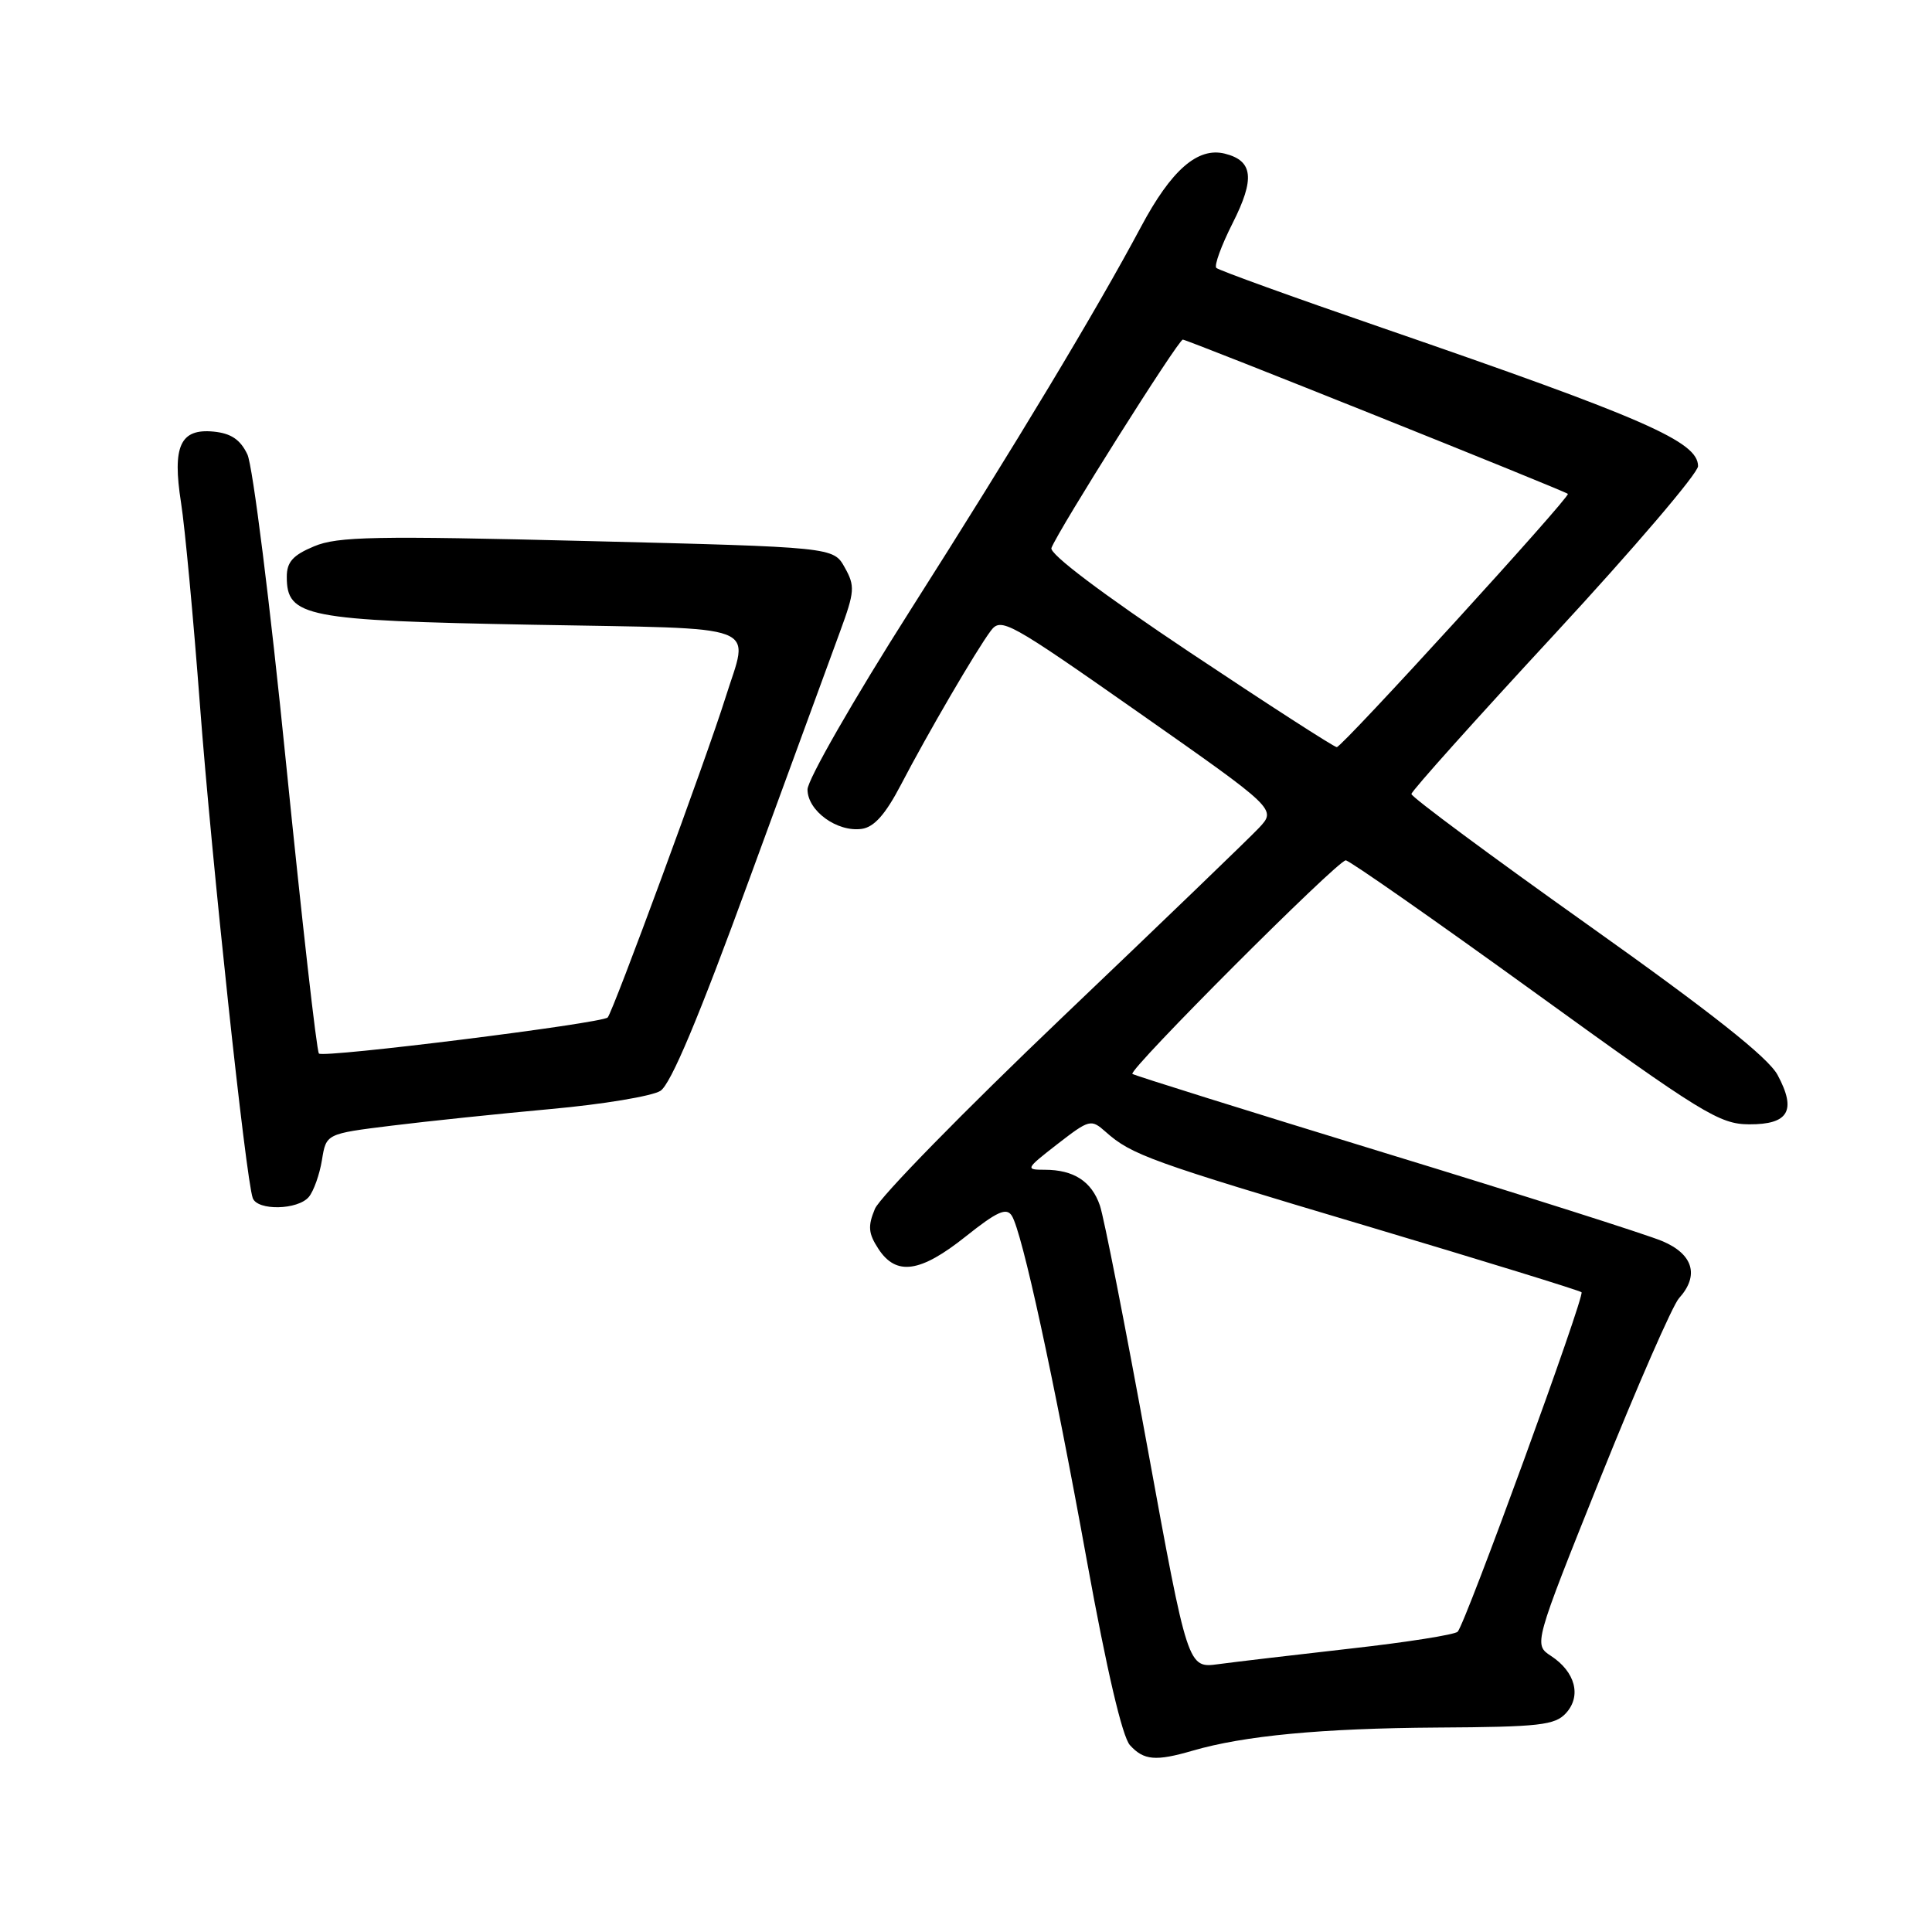 <?xml version="1.0" encoding="UTF-8" standalone="no"?>
<!DOCTYPE svg PUBLIC "-//W3C//DTD SVG 1.1//EN" "http://www.w3.org/Graphics/SVG/1.1/DTD/svg11.dtd" >
<svg xmlns="http://www.w3.org/2000/svg" xmlns:xlink="http://www.w3.org/1999/xlink" version="1.1" viewBox="0 0 256 256">
 <g >
 <path fill="currentColor"
d=" M 158.01 231.98 C 164.81 229.99 175.13 229.01 190.40 228.91 C 204.05 228.83 206.05 228.60 207.52 226.98 C 209.57 224.71 208.73 221.53 205.53 219.43 C 203.21 217.91 203.21 217.91 212.07 195.81 C 216.95 183.66 221.63 172.96 222.47 172.03 C 225.20 169.02 224.37 166.18 220.25 164.45 C 218.19 163.58 201.65 158.32 183.50 152.77 C 165.35 147.21 150.30 142.50 150.05 142.30 C 149.45 141.81 177.23 114.00 178.32 114.00 C 178.78 114.00 190.04 121.87 203.33 131.48 C 225.60 147.59 227.84 148.96 231.78 148.98 C 237.01 149.00 238.07 147.15 235.54 142.44 C 234.29 140.12 226.81 134.20 210.38 122.53 C 197.52 113.40 187.01 105.60 187.02 105.21 C 187.03 104.82 195.58 95.28 206.02 84.00 C 216.45 72.72 224.99 62.72 225.00 61.77 C 225.00 58.52 218.01 55.46 183.12 43.43 C 171.35 39.38 161.48 35.81 161.17 35.50 C 160.86 35.20 161.83 32.54 163.32 29.59 C 166.31 23.68 166.05 21.30 162.30 20.36 C 158.71 19.46 155.20 22.52 151.18 30.07 C 145.29 41.11 134.72 58.68 120.60 80.89 C 113.11 92.67 107.00 103.33 107.00 104.61 C 107.00 107.44 110.93 110.29 114.19 109.83 C 115.83 109.60 117.33 107.90 119.37 104.00 C 122.91 97.20 129.36 86.15 131.28 83.59 C 132.64 81.77 133.61 82.31 150.93 94.45 C 169.14 107.22 169.14 107.22 166.82 109.70 C 165.54 111.06 153.83 122.34 140.79 134.77 C 127.76 147.20 116.57 158.63 115.93 160.18 C 114.97 162.48 115.06 163.44 116.40 165.49 C 118.76 169.09 121.94 168.64 127.96 163.84 C 132.13 160.52 133.36 159.97 134.07 161.09 C 135.44 163.28 139.58 182.32 144.05 206.99 C 146.65 221.30 148.71 230.12 149.72 231.24 C 151.55 233.26 153.13 233.40 158.01 231.98 Z  M 40.93 158.59 C 41.57 157.81 42.35 155.62 42.66 153.71 C 43.22 150.23 43.22 150.23 51.86 149.16 C 56.61 148.57 66.12 147.58 73.00 146.95 C 79.88 146.33 86.40 145.24 87.50 144.55 C 88.88 143.68 92.57 134.89 99.33 116.39 C 104.74 101.60 110.13 86.89 111.31 83.69 C 113.26 78.38 113.31 77.65 111.93 75.19 C 110.43 72.50 110.43 72.50 77.83 71.69 C 49.74 70.99 44.73 71.08 41.62 72.39 C 38.81 73.56 38.00 74.47 38.00 76.43 C 38.00 81.75 40.42 82.22 70.53 82.78 C 101.69 83.36 99.26 82.43 96.11 92.50 C 93.70 100.21 81.20 134.14 80.52 134.82 C 79.72 135.61 42.88 140.21 42.26 139.60 C 41.96 139.30 40.00 121.92 37.89 100.99 C 35.79 80.05 33.49 61.70 32.78 60.21 C 31.84 58.24 30.61 57.42 28.31 57.19 C 23.88 56.76 22.81 59.10 23.99 66.62 C 24.50 69.85 25.63 81.95 26.50 93.50 C 28.04 113.87 32.57 156.22 33.49 158.75 C 34.10 160.45 39.48 160.34 40.93 158.59 Z  M 152.04 191.78 C 149.10 175.68 146.27 161.25 145.74 159.73 C 144.64 156.53 142.27 155.00 138.43 155.00 C 135.83 155.00 135.89 154.88 140.11 151.60 C 144.36 148.31 144.57 148.26 146.50 149.97 C 149.94 153.03 152.36 153.90 181.12 162.46 C 196.53 167.06 209.33 171.00 209.56 171.23 C 210.03 171.70 194.19 215.12 193.15 216.21 C 192.78 216.60 186.41 217.61 178.99 218.44 C 171.57 219.28 163.67 220.21 161.44 220.51 C 157.39 221.06 157.39 221.06 152.04 191.78 Z  M 157.66 86.44 C 146.09 78.72 139.02 73.39 139.32 72.61 C 140.24 70.21 156.13 45.00 156.73 45.00 C 157.32 45.00 207.27 65.01 207.75 65.44 C 208.14 65.79 177.84 99.00 177.13 99.00 C 176.78 99.00 168.02 93.35 157.66 86.44 Z "/>
</g>
</svg>